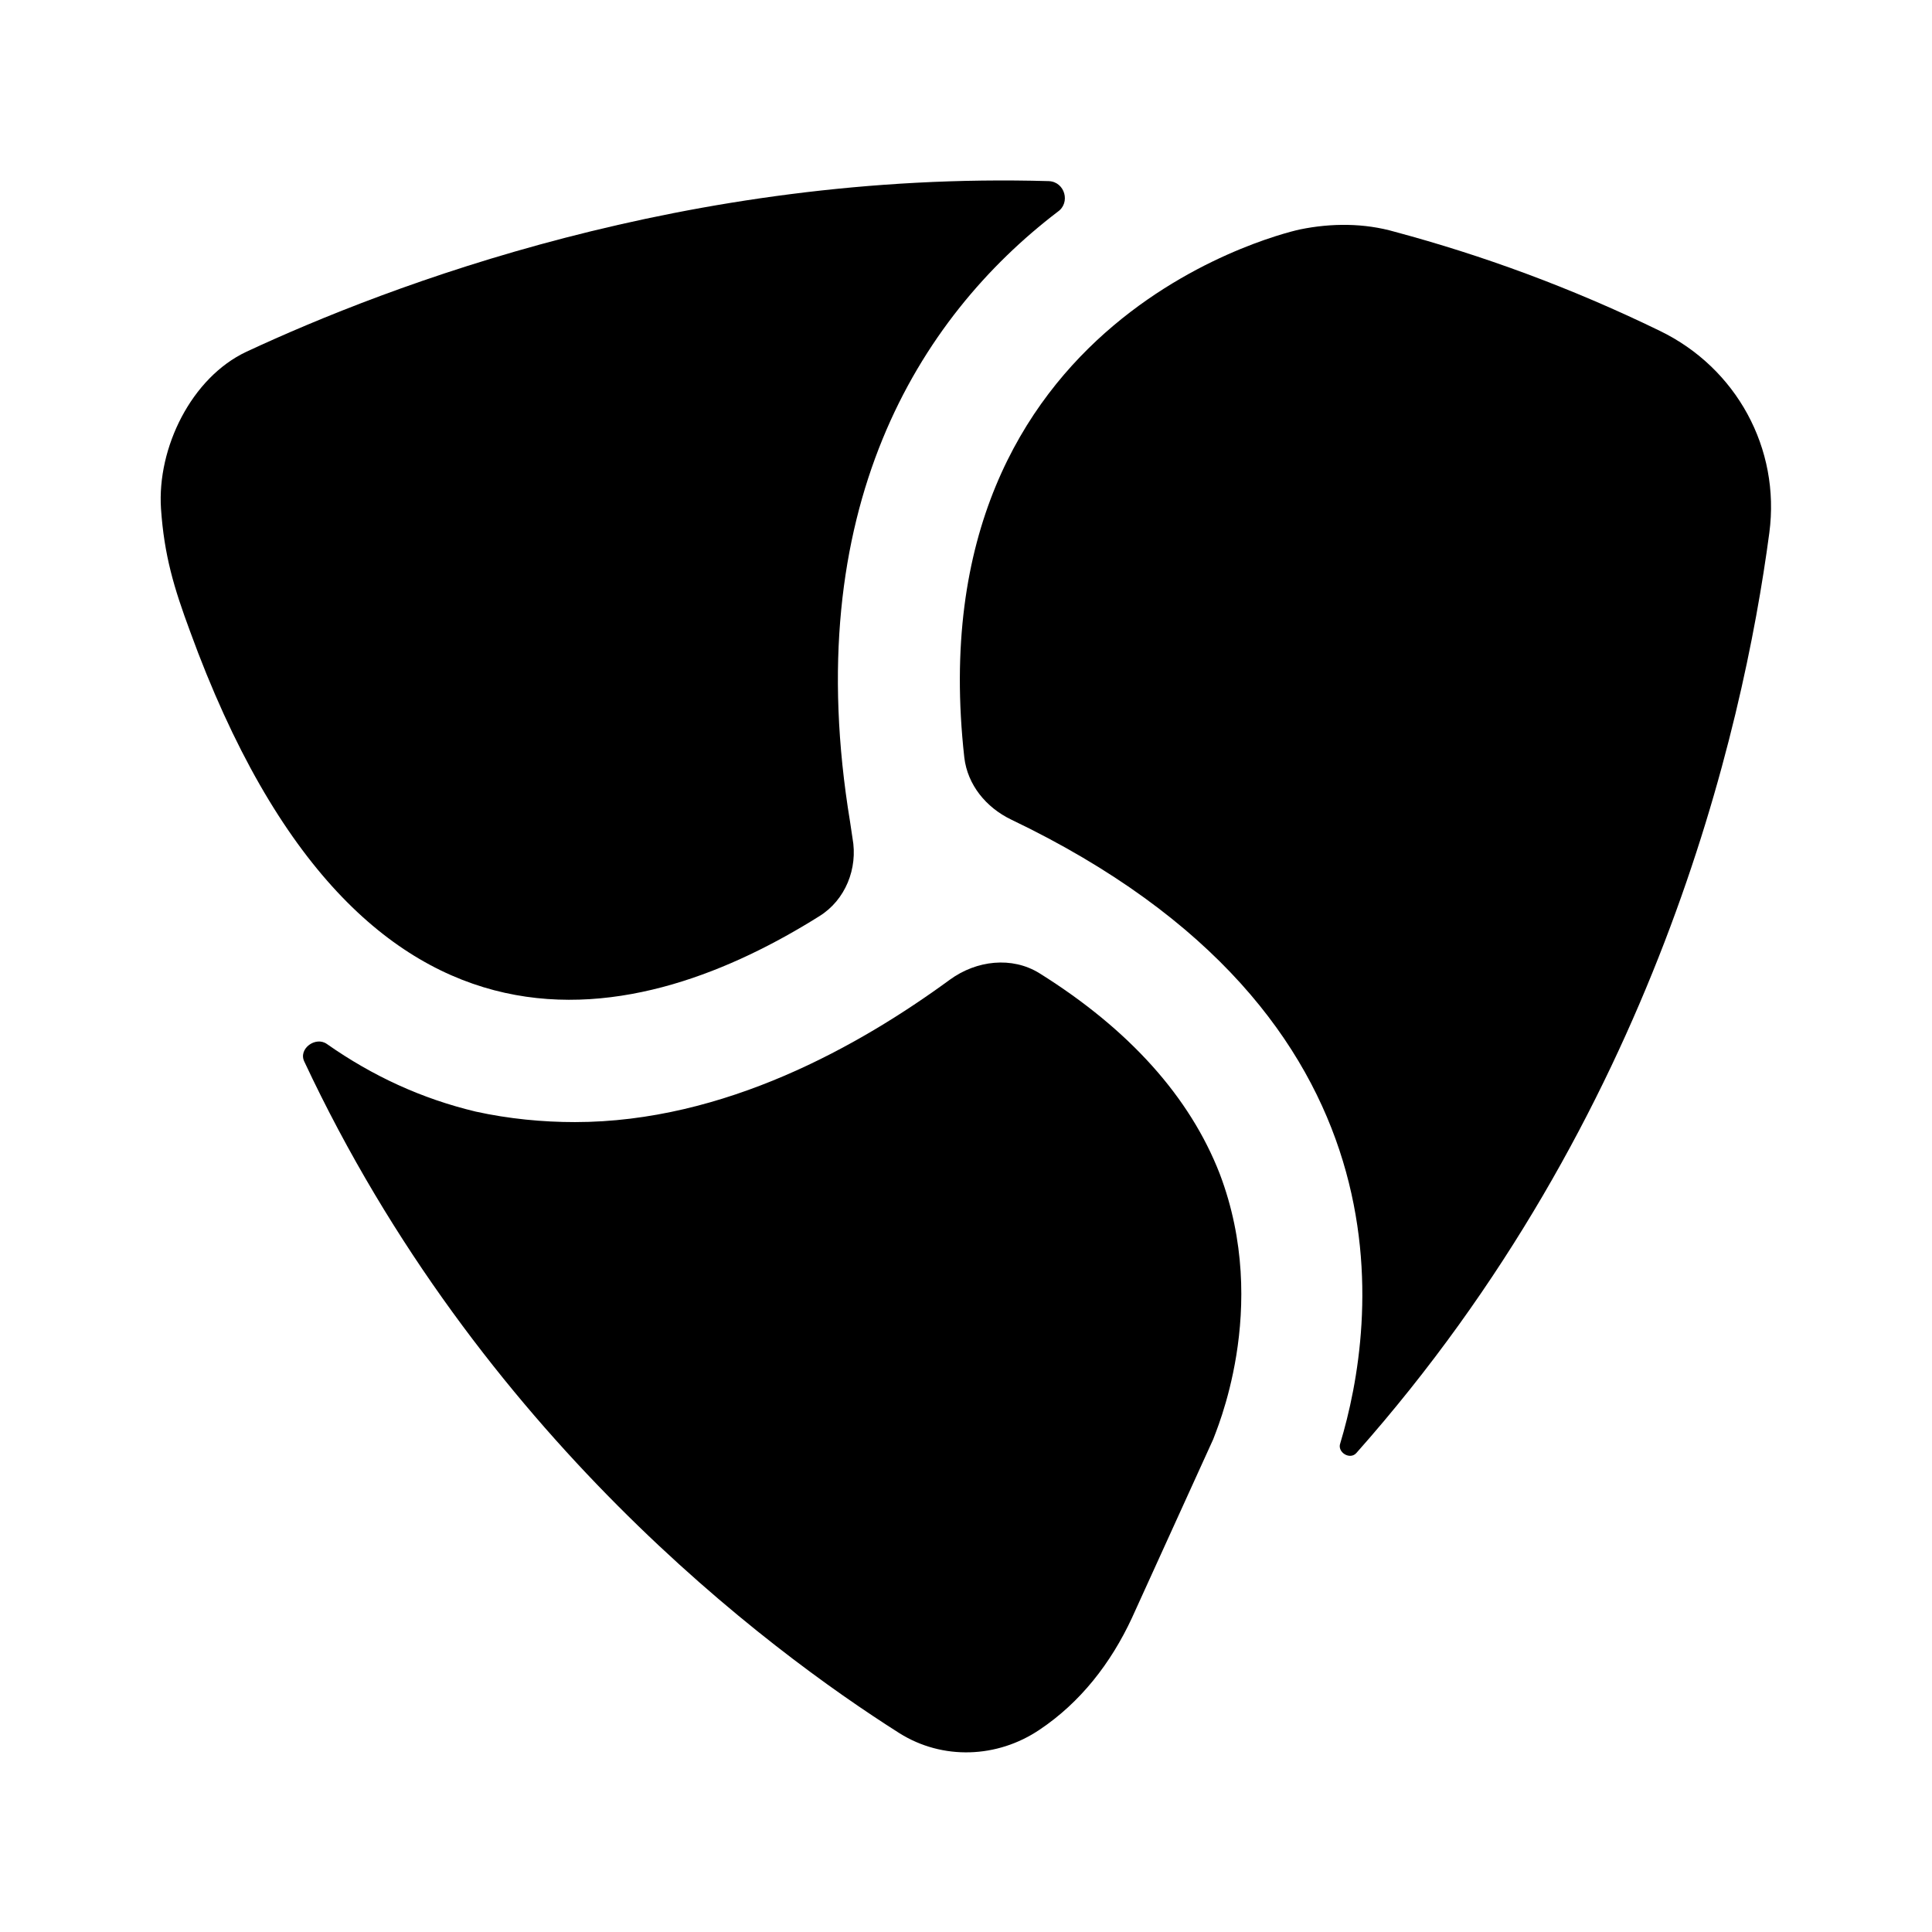 <svg xmlns="http://www.w3.org/2000/svg" width="24" height="24" viewBox="0 0 24 24">
  <defs/>
  <path d="M15.071,17.879 L14.061,20.099 C13.801,20.659 13.421,21.149 12.911,21.489 C12.391,21.839 11.711,21.869 11.171,21.529 C9.531,20.489 5.951,17.819 3.781,13.189 C3.701,13.029 3.921,12.869 4.061,12.969 C4.631,13.369 5.241,13.649 5.911,13.809 C6.321,13.899 6.741,13.939 7.141,13.939 C9.001,13.939 10.681,12.989 11.801,12.169 C12.131,11.929 12.571,11.879 12.911,12.089 C14.031,12.789 14.781,13.629 15.151,14.579 C15.791,16.259 15.091,17.809 15.071,17.879 Z"/>
  <path d="M16.849,18.05 C16.769,18.14 16.609,18.04 16.649,17.93 C17.089,16.47 17.659,12.62 12.559,10.18 C12.249,10.03 12.019,9.75 11.979,9.41 C11.359,3.85 16.149,2.85 16.149,2.85 C16.539,2.77 16.949,2.77 17.329,2.88 C18.409,3.17 19.509,3.57 20.619,4.11 C21.569,4.57 22.119,5.57 21.979,6.62 C21.649,9.1 20.549,13.88 16.849,18.05 Z"/>
  <path d="M10.56,10.21 L10.59,10.411 C10.66,10.79 10.5,11.181 10.18,11.38 C8.03,12.73 4.51,13.751 2.36,7.84 C2.16,7.3 2.04,6.9 2,6.32 C1.95,5.56 2.38,4.69 3.06,4.37 C4.82,3.55 8.54,2.12 13.03,2.25 C13.23,2.26 13.3,2.52 13.14,2.63 C11.41,3.95 9.92,6.33 10.56,10.21 Z"/>
</svg>

